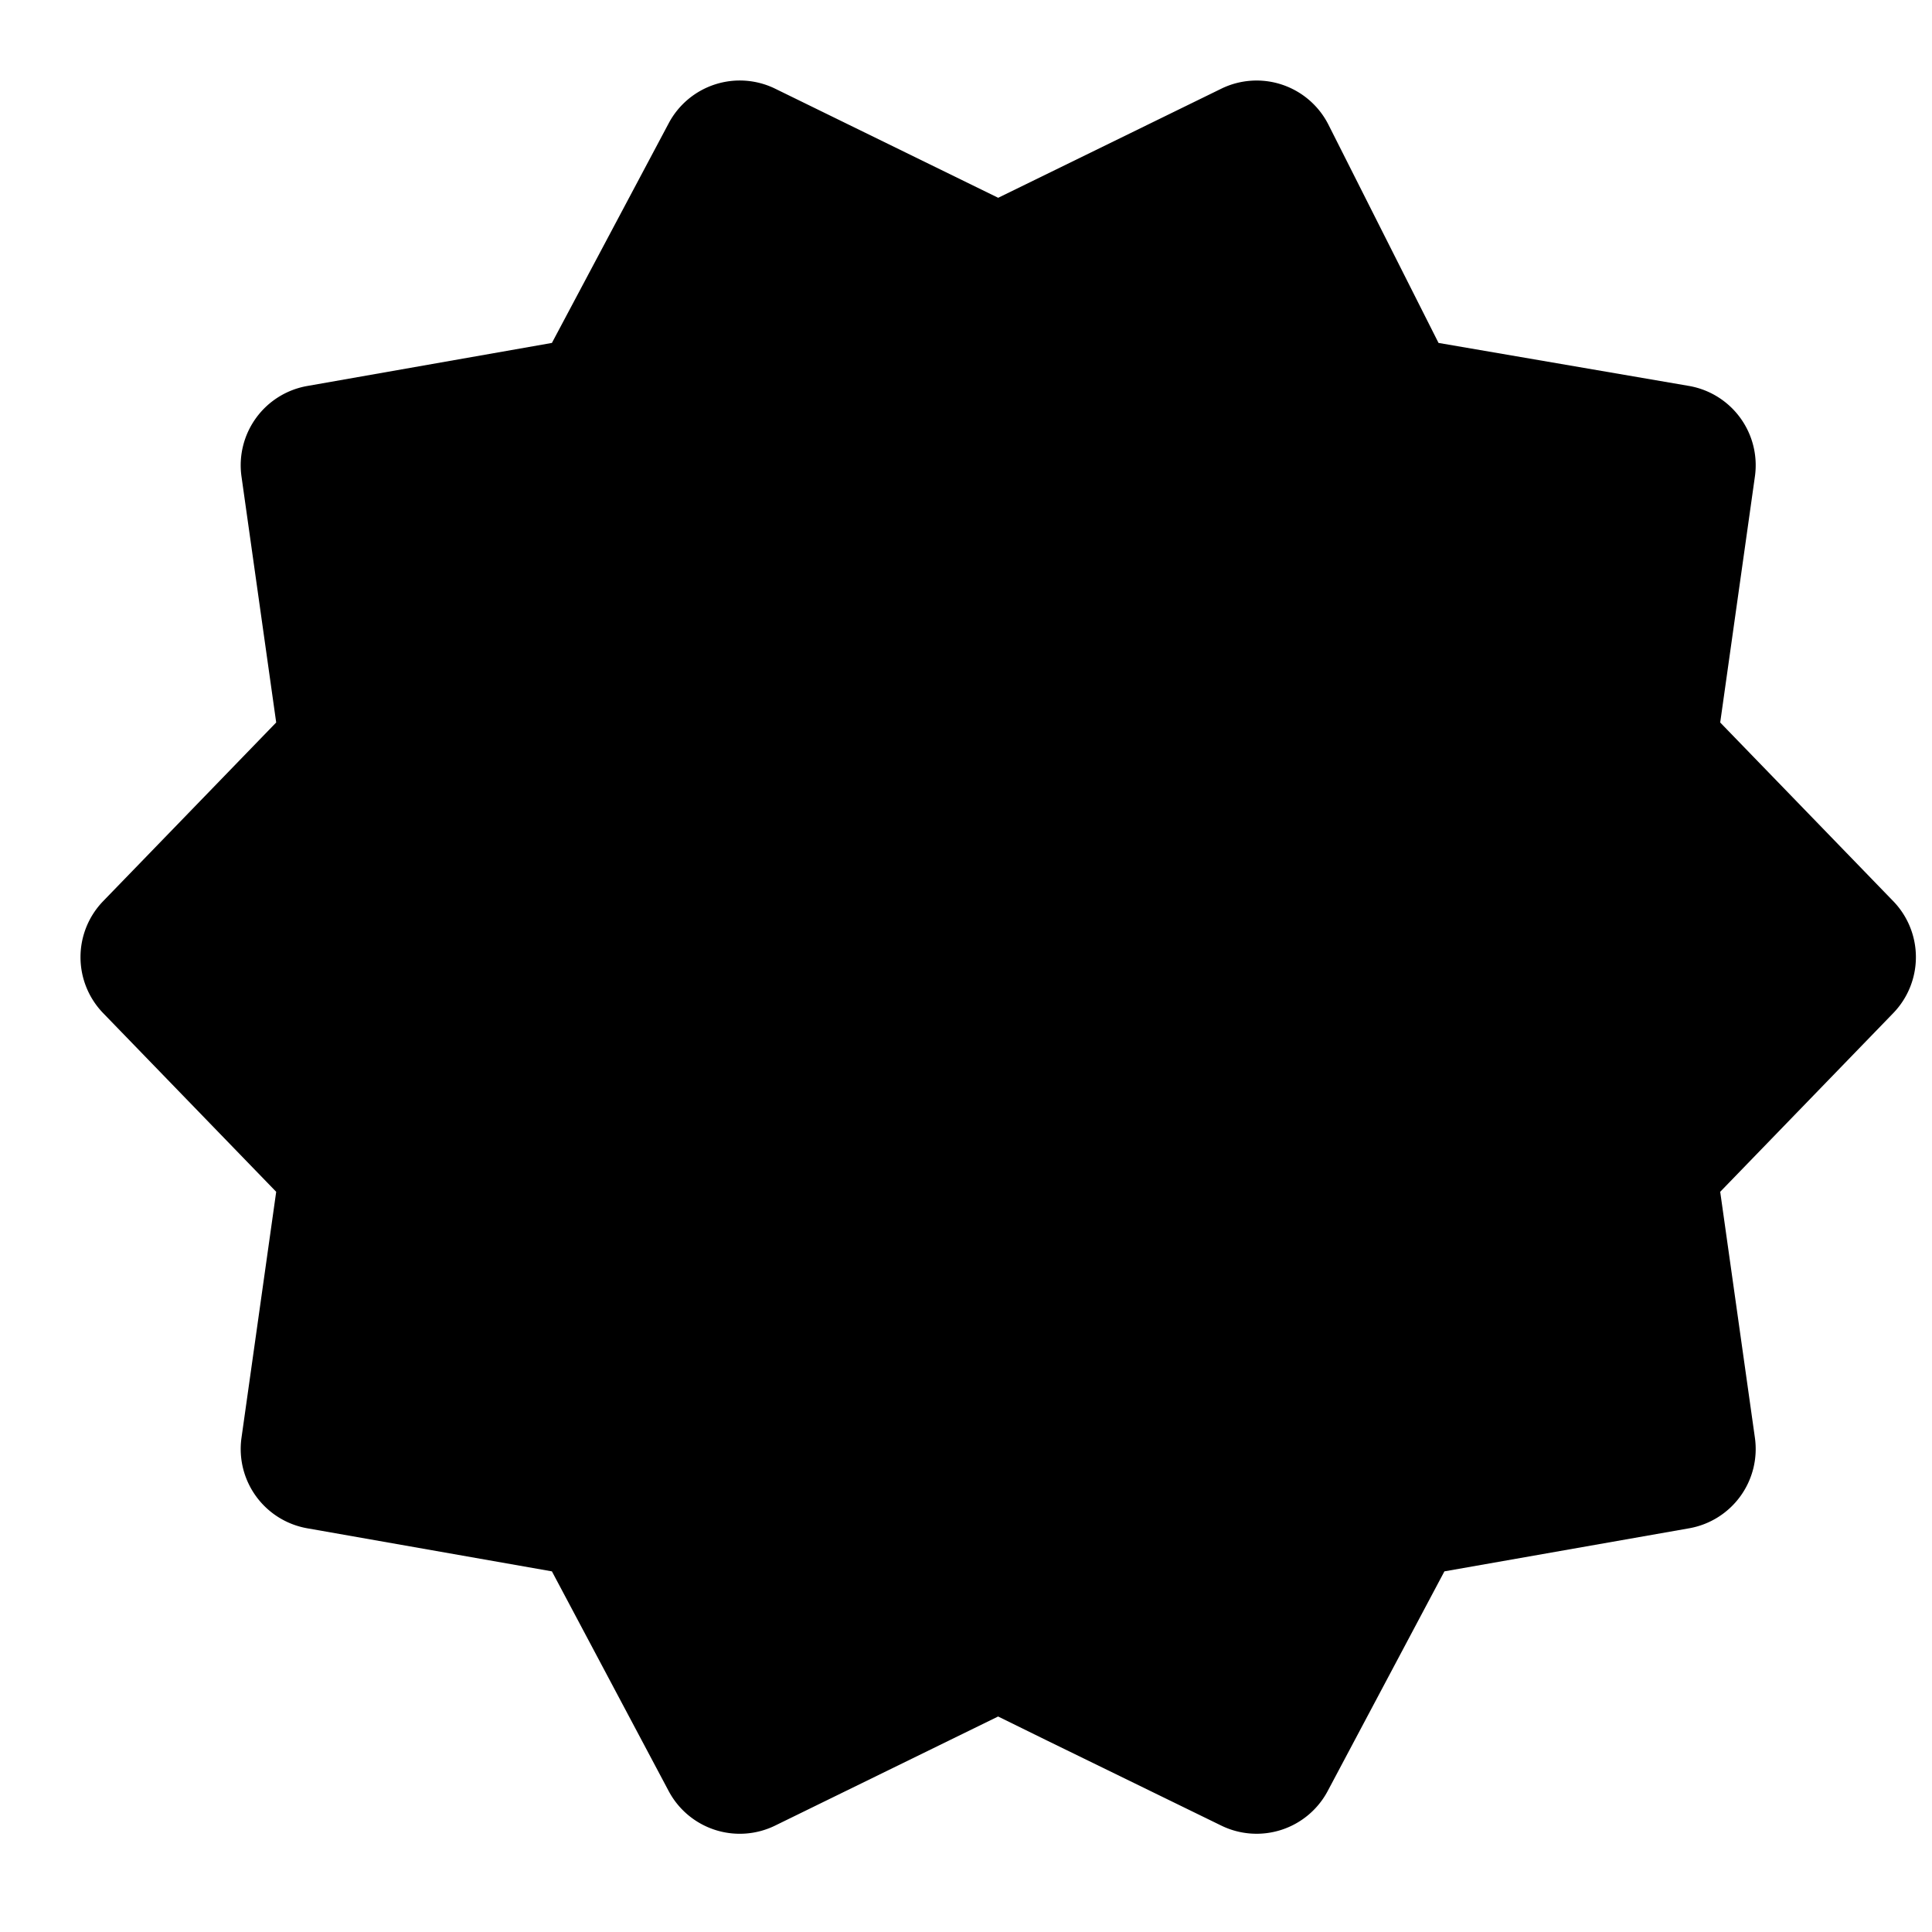 <svg xmlns="http://www.w3.org/2000/svg" fill="none" viewBox="0 0 24 24">
  <path fill="currentColor" d="M16.503 1.55a1 1 0 00-1.332-.448L12.4 2.457 9.63 1.102a1 1 0 00-1.323.429L6.856 4.26l-3.04.535A1 1 0 003 5.92l.431 3.055-2.15 2.22a1 1 0 000 1.39l2.15 2.22L3 17.86a1 1 0 00.817 1.125l3.039.535 1.451 2.73a1 1 0 001.322.428l2.77-1.355.6.295 2.172 1.06a1 1 0 001.322-.429l1.45-2.729 3.04-.535a1 1 0 00.817-1.125l-.431-3.055 2.15-2.22a1 1 0 000-1.39l-2.15-2.22.431-3.055a1 1 0 00-.82-1.126l-3.11-.534zm.665 7.98a1 1 0 10-1.536-1.28l-4.3 5.159-2.225-2.226a1 1 0 00-1.414 1.414l3 3a1 1 0 001.475-.067z"/>
</svg>
